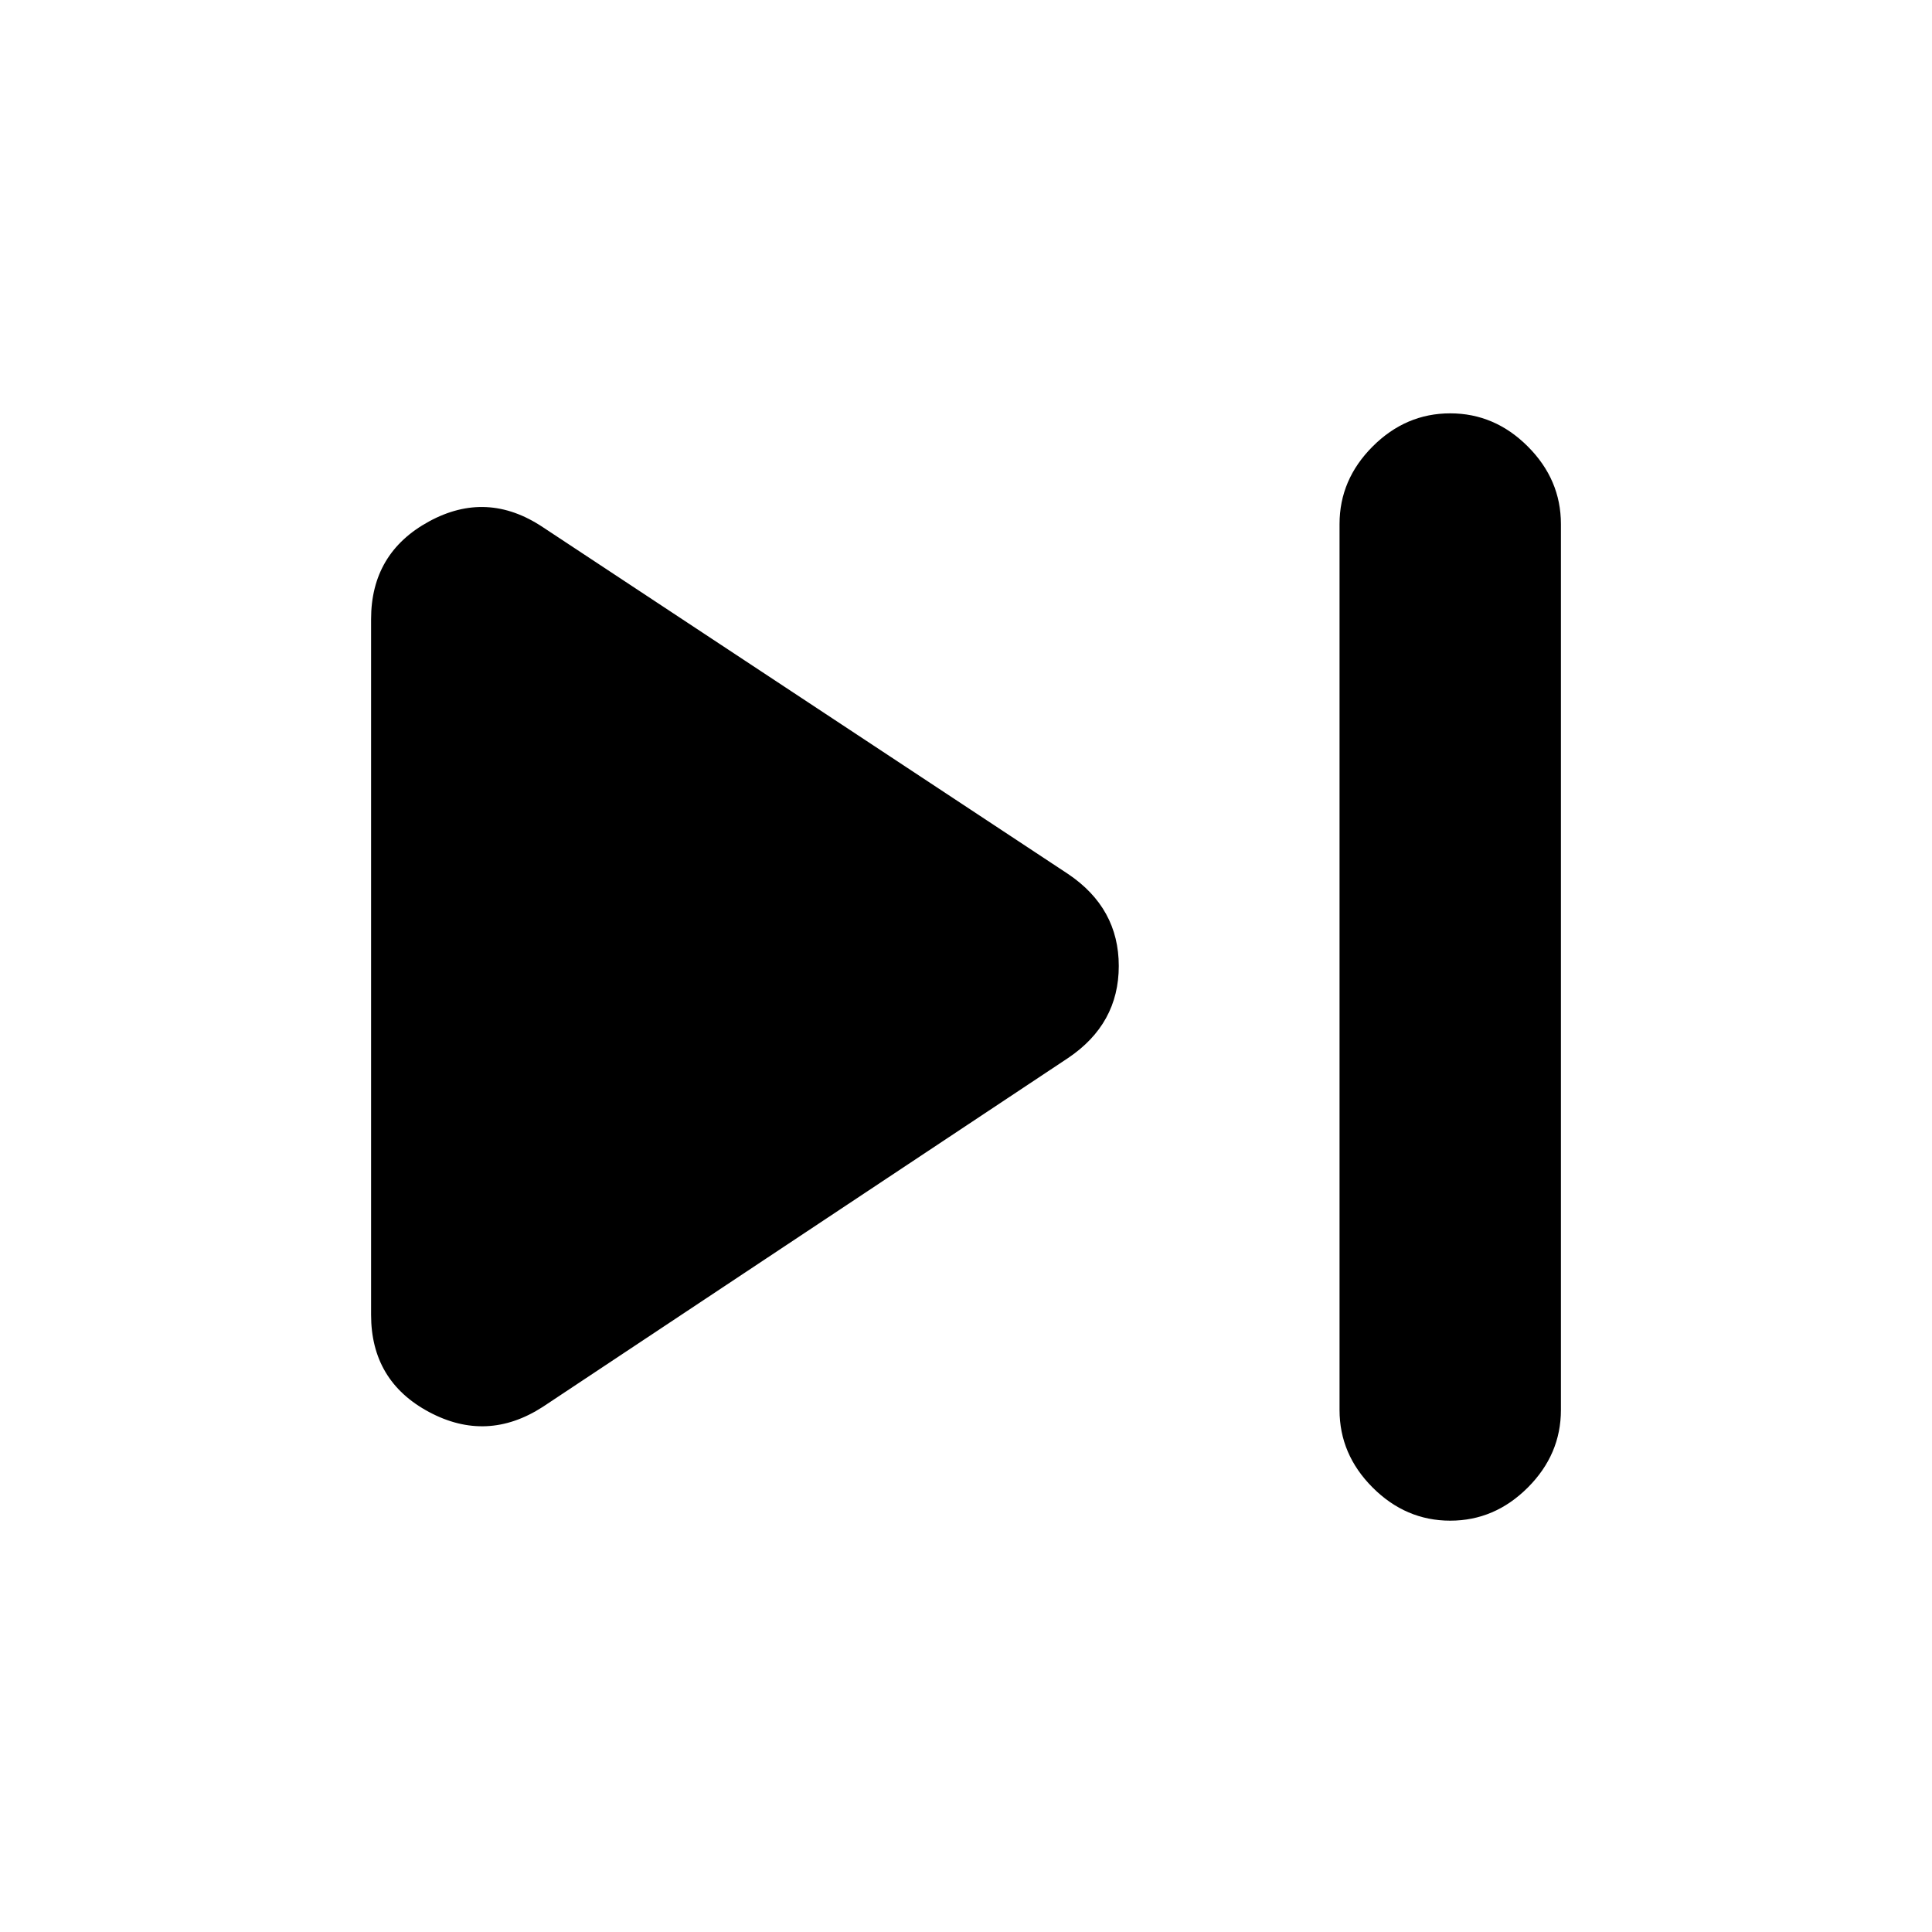 <svg xmlns="http://www.w3.org/2000/svg" height="20" viewBox="0 -960 960 960" width="20"><path d="M720.61-204.389q-22.087 0-38.544-16.457-16.457-16.457-16.457-38.544v-440.22q0-22.087 16.457-38.544 16.457-16.457 38.544-16.457 22.087 0 38.544 16.457 16.457 16.457 16.457 38.544v440.22q0 22.087-16.457 38.544-16.457 16.457-38.544 16.457Zm-450.872-56.566q-27.783 17.956-56.566 2.565-28.783-15.392-28.783-48.305v-345.61q0-32.913 28.783-48.587 28.783-15.675 56.566 2.847L530.696-525.74q25.217 16.957 25.217 45.74t-25.217 45.74L269.738-260.955Z"/></svg>